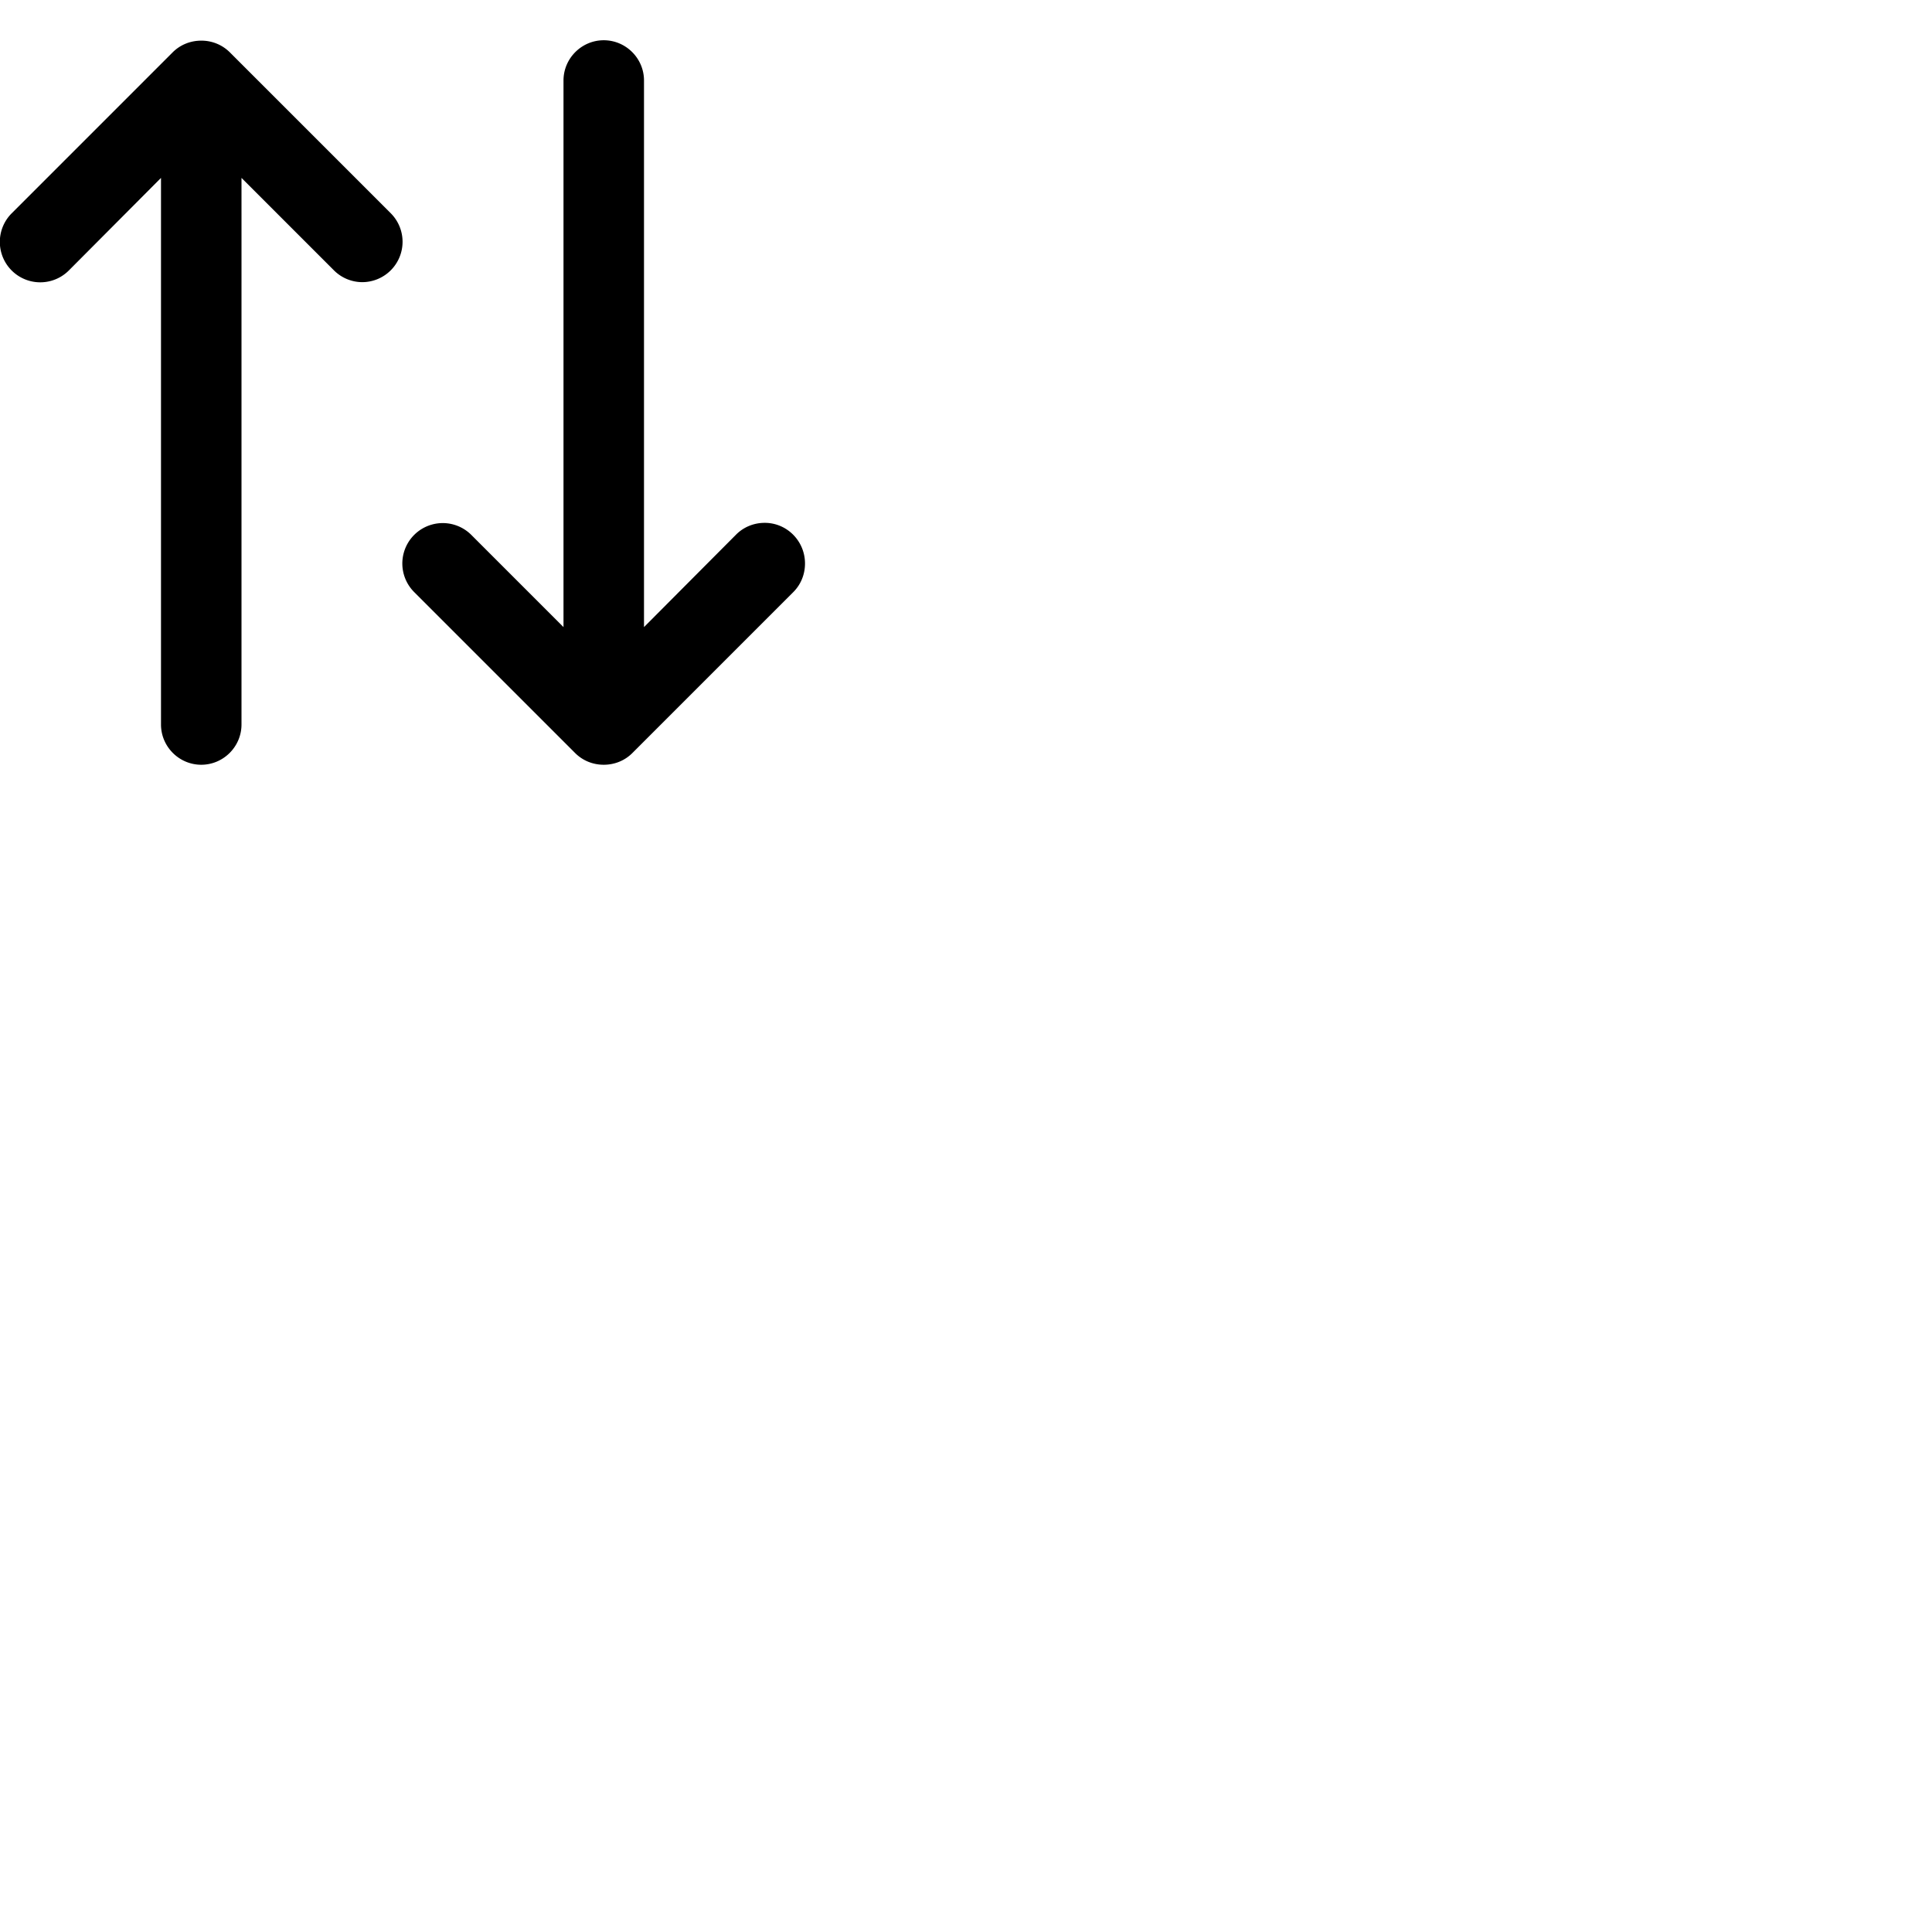 <svg width="24" height="24" viewBox="0 0 48 48" fill="none" xmlns="http://www.w3.org/2000/svg"><path d="M9.71 5.3l-4-4A.997.997 0 005 1.01c-.28 0-.53.11-.71.29l-4 4a1.003 1.003 0 001.42 1.42L4 4.42V18c0 .55.45 1 1 1s1-.45 1-1V4.42l2.29 2.29a1 1 0 00.71.3 1.003 1.003 0 00.71-1.71zM10 3.98c0 .01 0 .01 0 0V4v-.02zm0 12.04c0-.01 0-.01 0 0V16v.02zm9-3.03c-.28 0-.53.11-.71.29L16 15.58V2c0-.55-.45-1-1-1s-1 .45-1 1v13.58l-2.29-2.29a1.003 1.003 0 00-1.42 1.42l4 4c.18.18.43.29.71.29.28 0 .53-.11.71-.29l4-4c.18-.18.29-.43.29-.71 0-.56-.45-1.01-1-1.01z" fill="currentColor"/></svg>